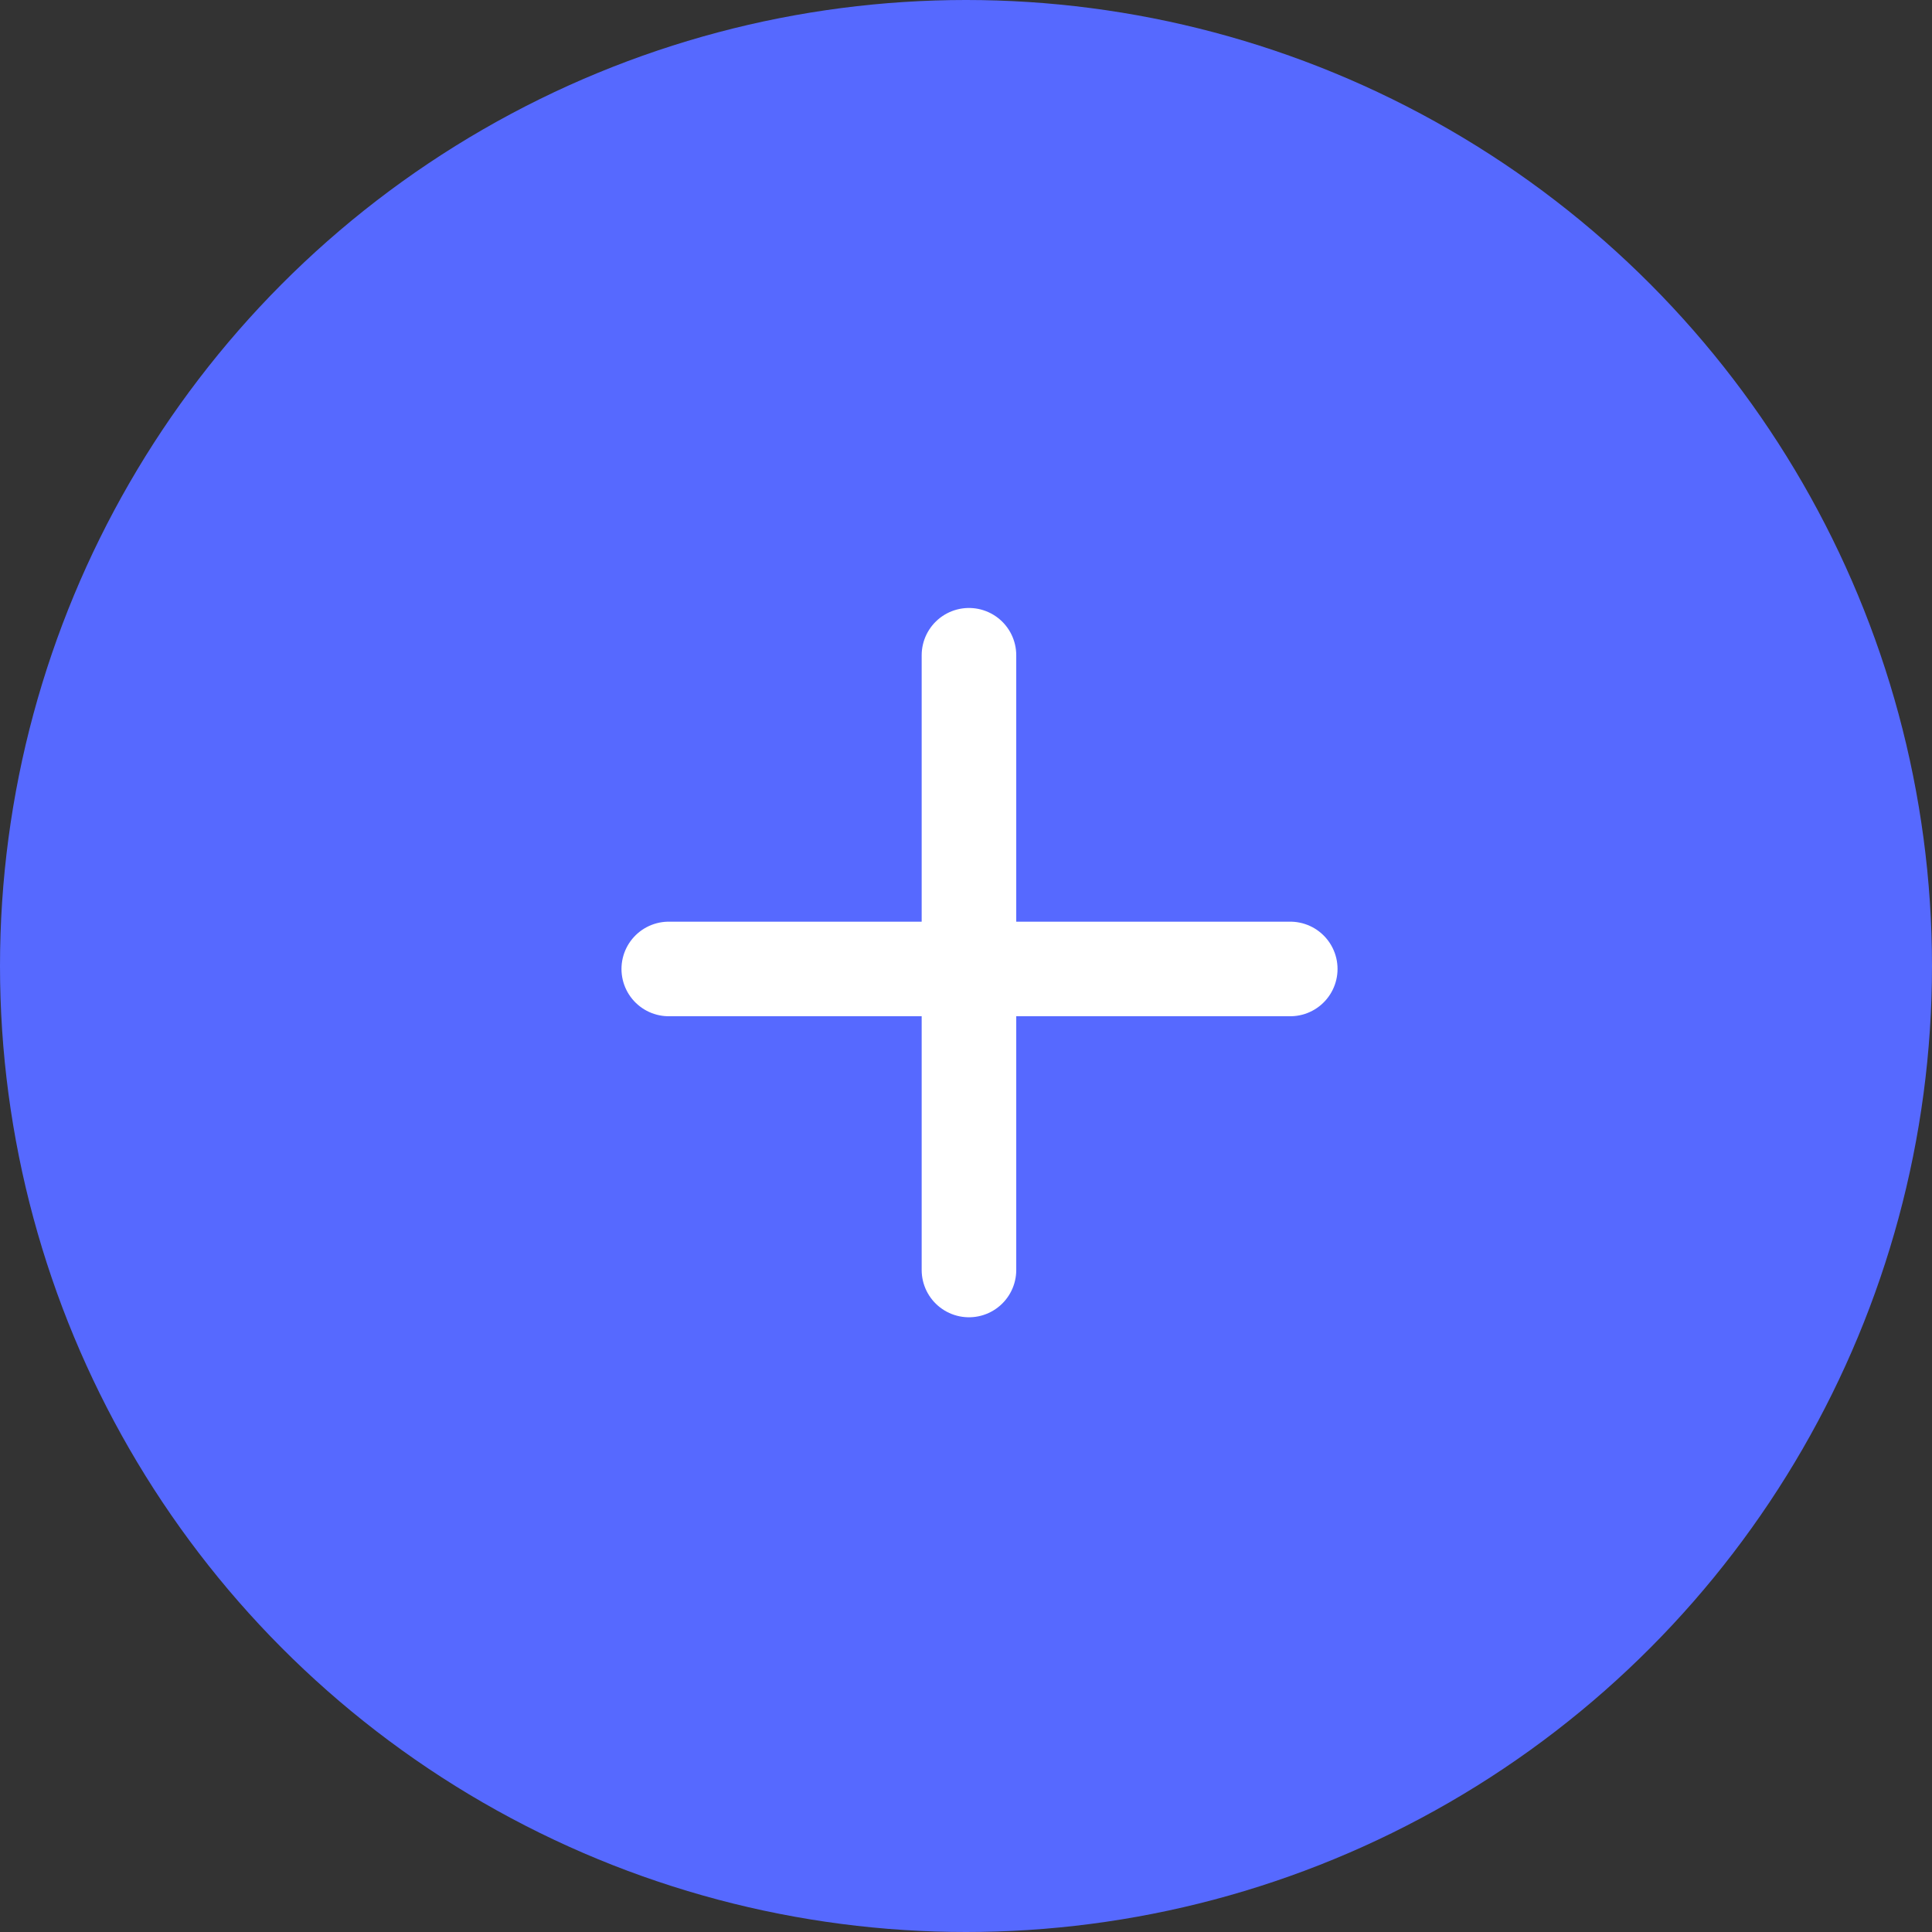 <svg width="143" height="143" viewBox="0 0 143 143" fill="none" xmlns="http://www.w3.org/2000/svg">
<rect x="0" y="0" width="143" height="143" fill="#333333" stroke="none"/>
<circle cx="71.5" cy="71.5" r="71.5" fill="#5669FF"/>
<path d="M71.719 71.719L71.719 48.5M71.719 71.719V94M71.719 71.719L95.5 71.719M71.719 71.719L49.5 71.719" stroke="white" stroke-width="7" stroke-linecap="round" stroke-linejoin="round"/>
</svg>
